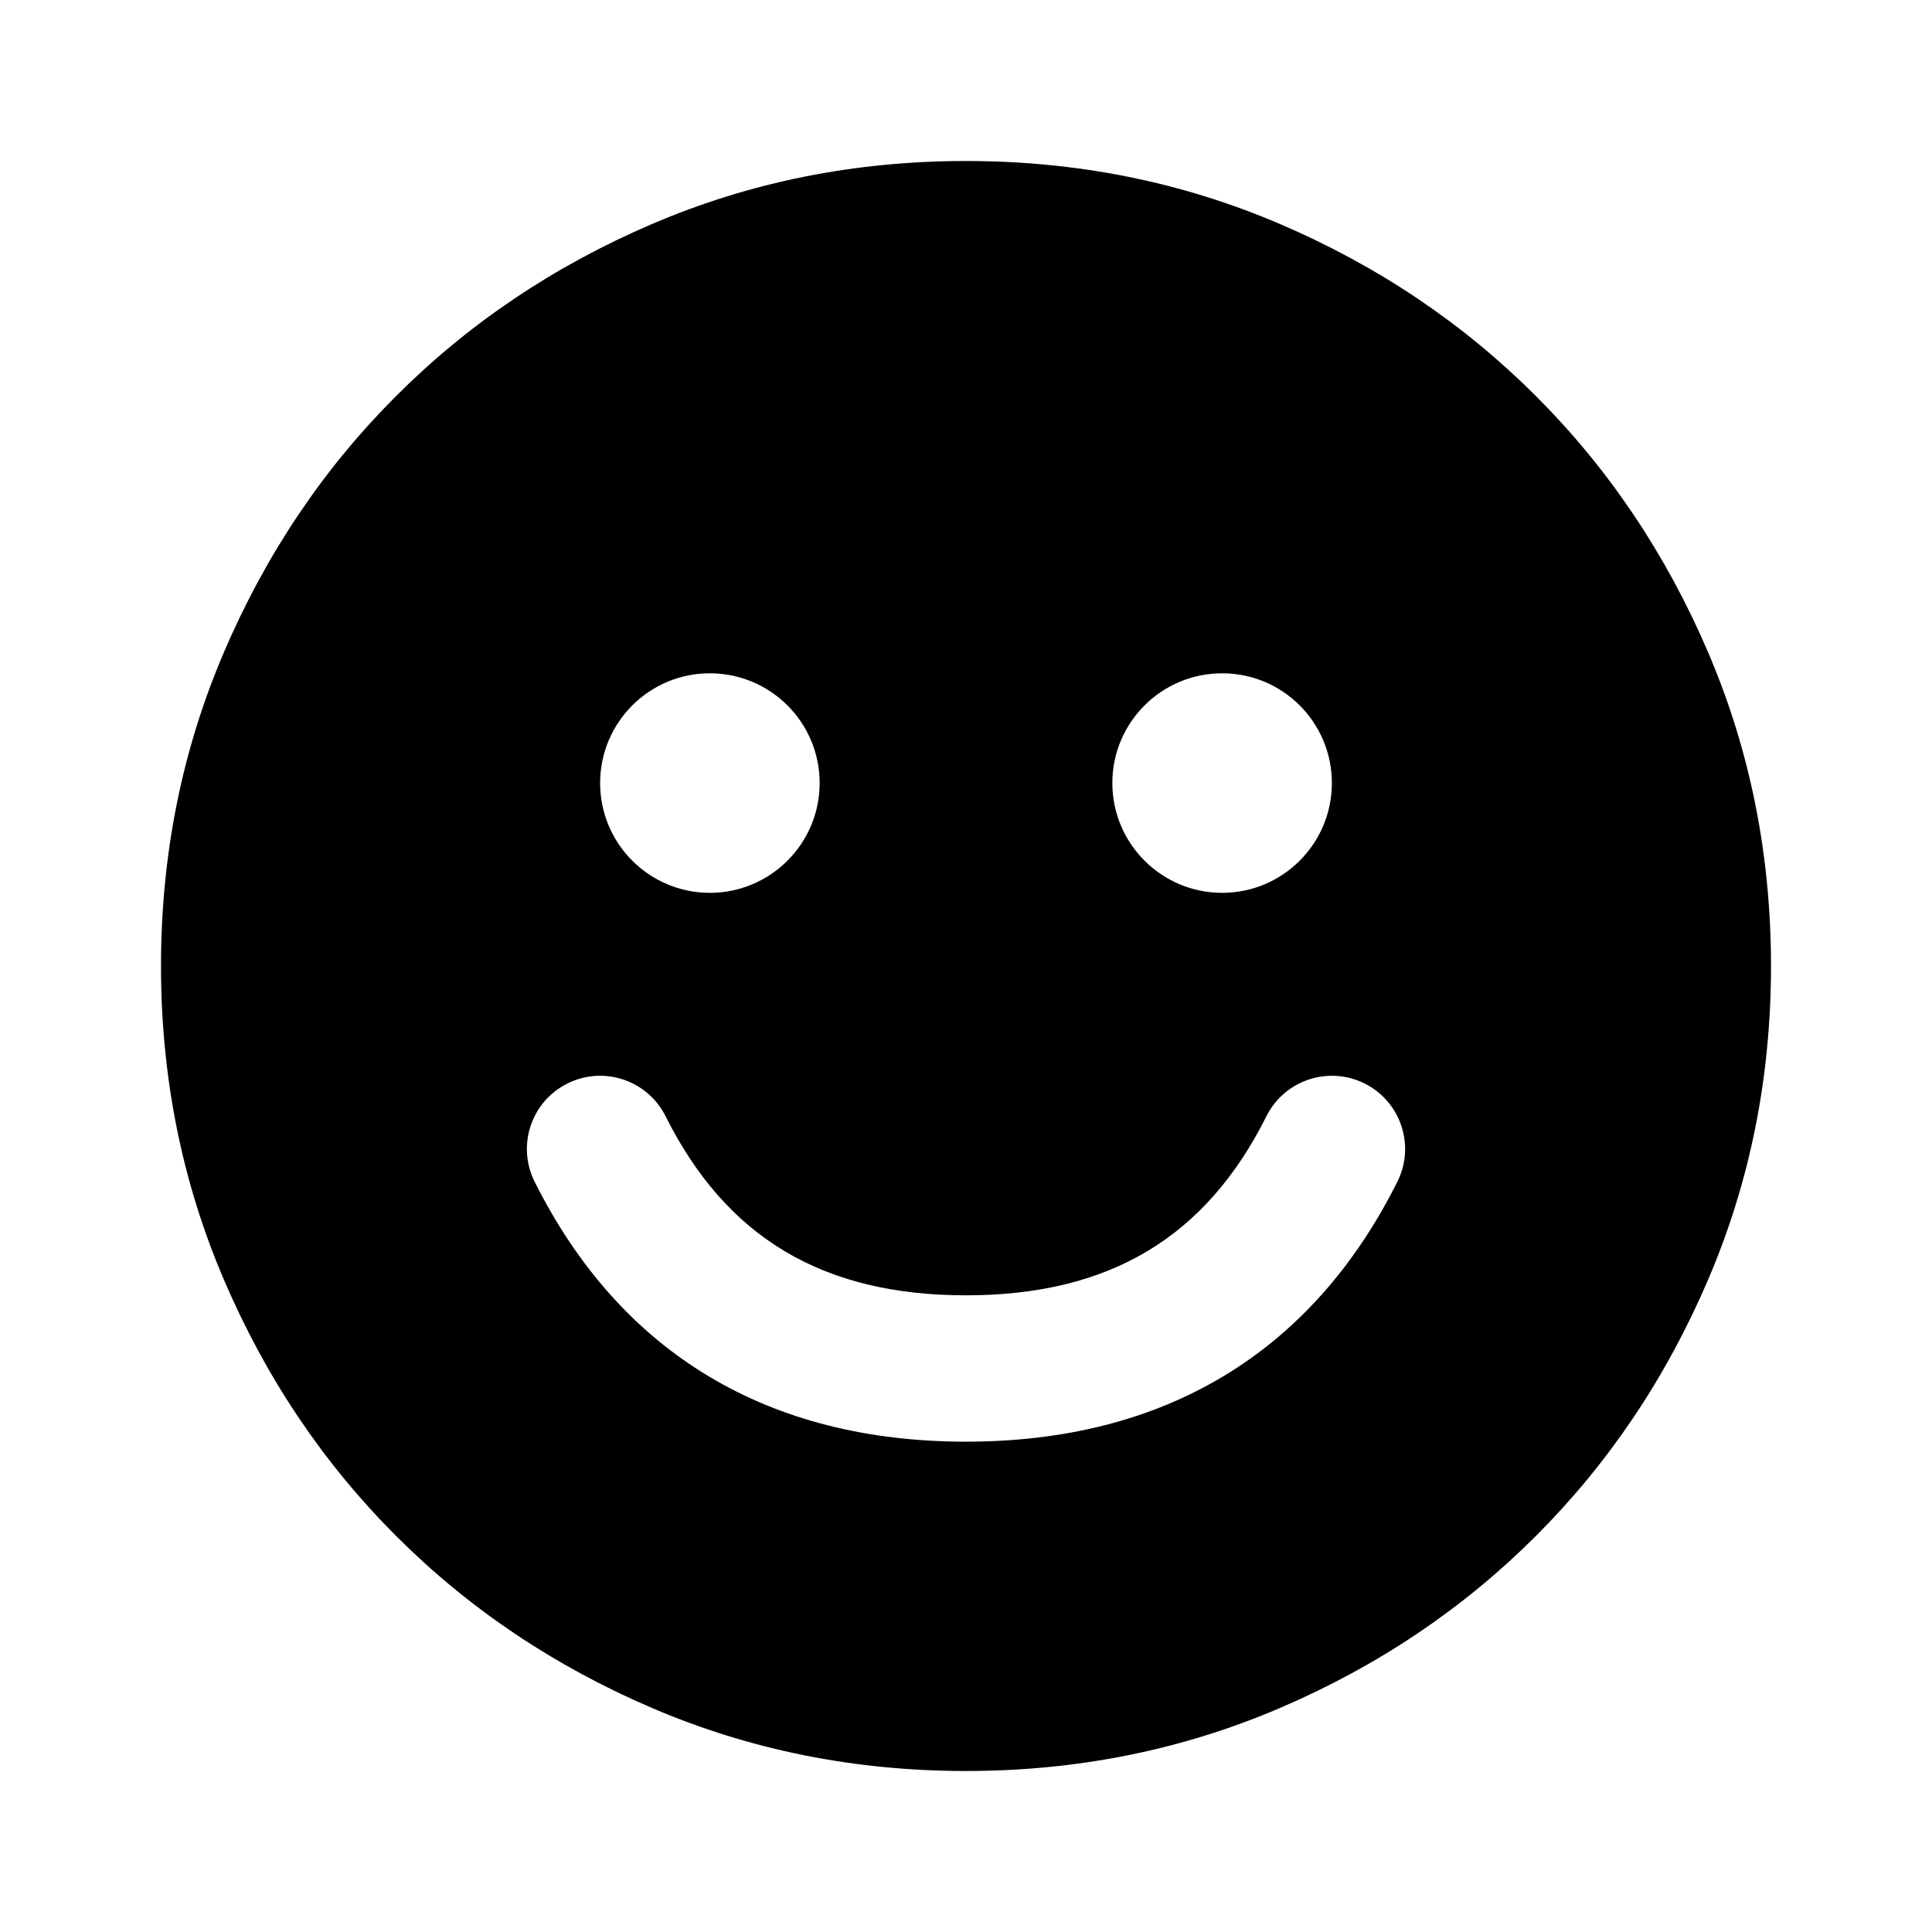 <svg fill="currentColor" viewBox="0 0 24 24" version="1.1" xmlns="http://www.w3.org/2000/svg" xmlns:xlink="http://www.w3.org/1999/xlink">
    <path d="M12,22 C10.62,22 9.321,21.74 8.104,21.219 C6.886,20.698 5.825,19.985 4.92,19.08 C4.015,18.175 3.302,17.114 2.781,15.896 C2.26,14.679 2,13.38 2,12 C2,10.62 2.26,9.321 2.781,8.104 C3.302,6.886 4.015,5.825 4.92,4.92 C5.825,4.015 6.886,3.302 8.104,2.781 C9.321,2.26 10.62,2 12,2 C13.38,2 14.679,2.26 15.896,2.781 C17.114,3.302 18.175,4.015 19.08,4.92 C19.985,5.825 20.698,6.886 21.219,8.104 C21.74,9.321 22,10.62 22,12 C22,13.38 21.74,14.679 21.219,15.896 C20.698,17.114 19.985,18.175 19.08,19.08 C18.175,19.985 17.114,20.698 15.896,21.219 C14.679,21.74 13.38,22 12,22 Z M8.818,11.091 C9.571,11.091 10.182,10.48 10.182,9.727 C10.182,8.974 9.571,8.364 8.818,8.364 C8.065,8.364 7.455,8.974 7.455,9.727 C7.455,10.48 8.065,11.091 8.818,11.091 Z M15.182,11.091 C15.935,11.091 16.545,10.48 16.545,9.727 C16.545,8.974 15.935,8.364 15.182,8.364 C14.429,8.364 13.818,8.974 13.818,9.727 C13.818,10.48 14.429,11.091 15.182,11.091 Z M6.641,14.679 C7.707,16.81 9.539,17.909 12,17.909 C14.461,17.909 16.293,16.81 17.359,14.679 C17.583,14.23 17.401,13.684 16.952,13.46 C16.503,13.235 15.957,13.417 15.732,13.866 C14.979,15.372 13.781,16.091 12,16.091 C10.219,16.091 9.021,15.372 8.268,13.866 C8.043,13.417 7.497,13.235 7.048,13.46 C6.599,13.684 6.417,14.23 6.641,14.679 Z" id="Icon_HappyFilled" ></path>
</svg>
